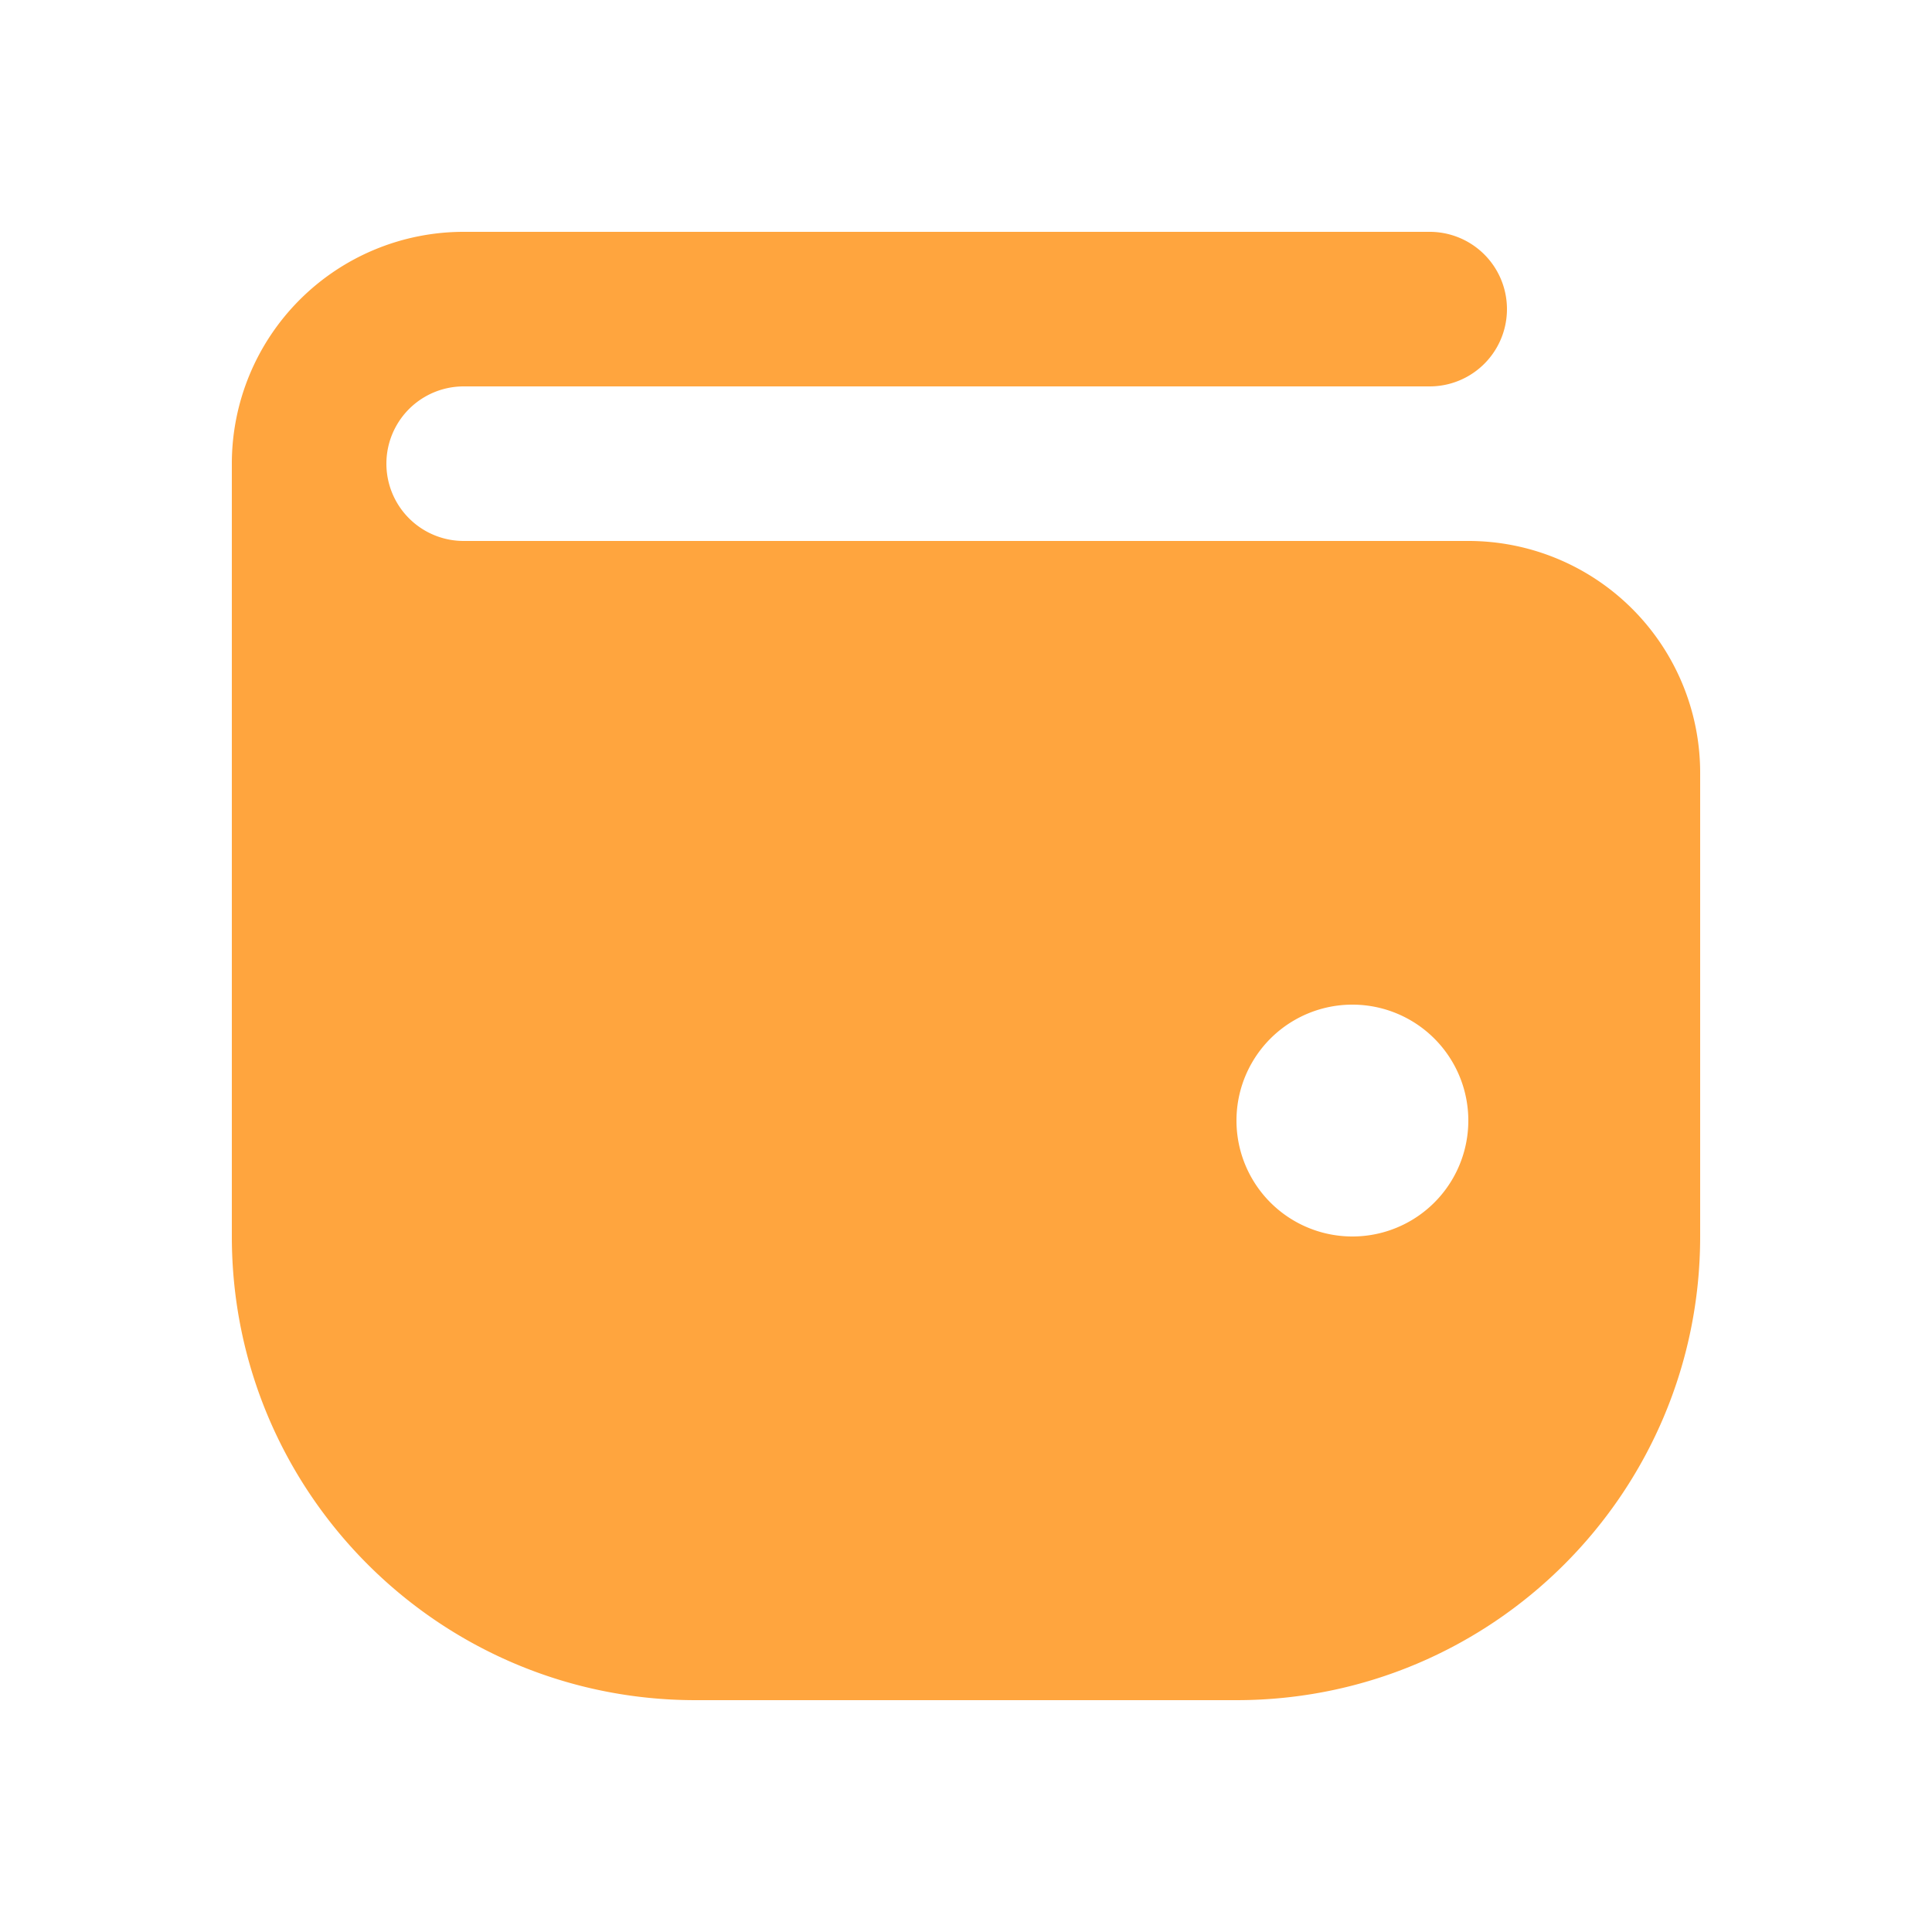 <?xml version="1.0" standalone="no"?><!DOCTYPE svg PUBLIC "-//W3C//DTD SVG 1.1//EN" "http://www.w3.org/Graphics/SVG/1.1/DTD/svg11.dtd"><svg t="1657686566413" class="icon" viewBox="0 0 1024 1024" version="1.1" xmlns="http://www.w3.org/2000/svg" p-id="28341" xmlns:xlink="http://www.w3.org/1999/xlink" width="200" height="200"><defs><style type="text/css">@font-face { font-family: feedback-iconfont; src: url("//at.alicdn.com/t/font_1031158_u69w8yhxdu.woff2?t=1630033759944") format("woff2"), url("//at.alicdn.com/t/font_1031158_u69w8yhxdu.woff?t=1630033759944") format("woff"), url("//at.alicdn.com/t/font_1031158_u69w8yhxdu.ttf?t=1630033759944") format("truetype"); }
</style></defs><path d="M122.88 245.76a122.88 122.88 0 0 1 122.88-122.88h512a40.96 40.96 0 1 1 0 81.92H245.76a40.96 40.96 0 1 0 0 81.92h532.48a122.88 122.88 0 0 1 122.88 122.88v245.76c0 135.721-110.039 245.76-245.76 245.76H368.64c-135.721 0-245.76-110.039-245.76-245.76V245.76z m593.92 409.6a61.44 61.44 0 1 0 0-122.88 61.44 61.44 0 0 0 0 122.88z" p-id="28342" fill="#FFA53E"></path></svg>